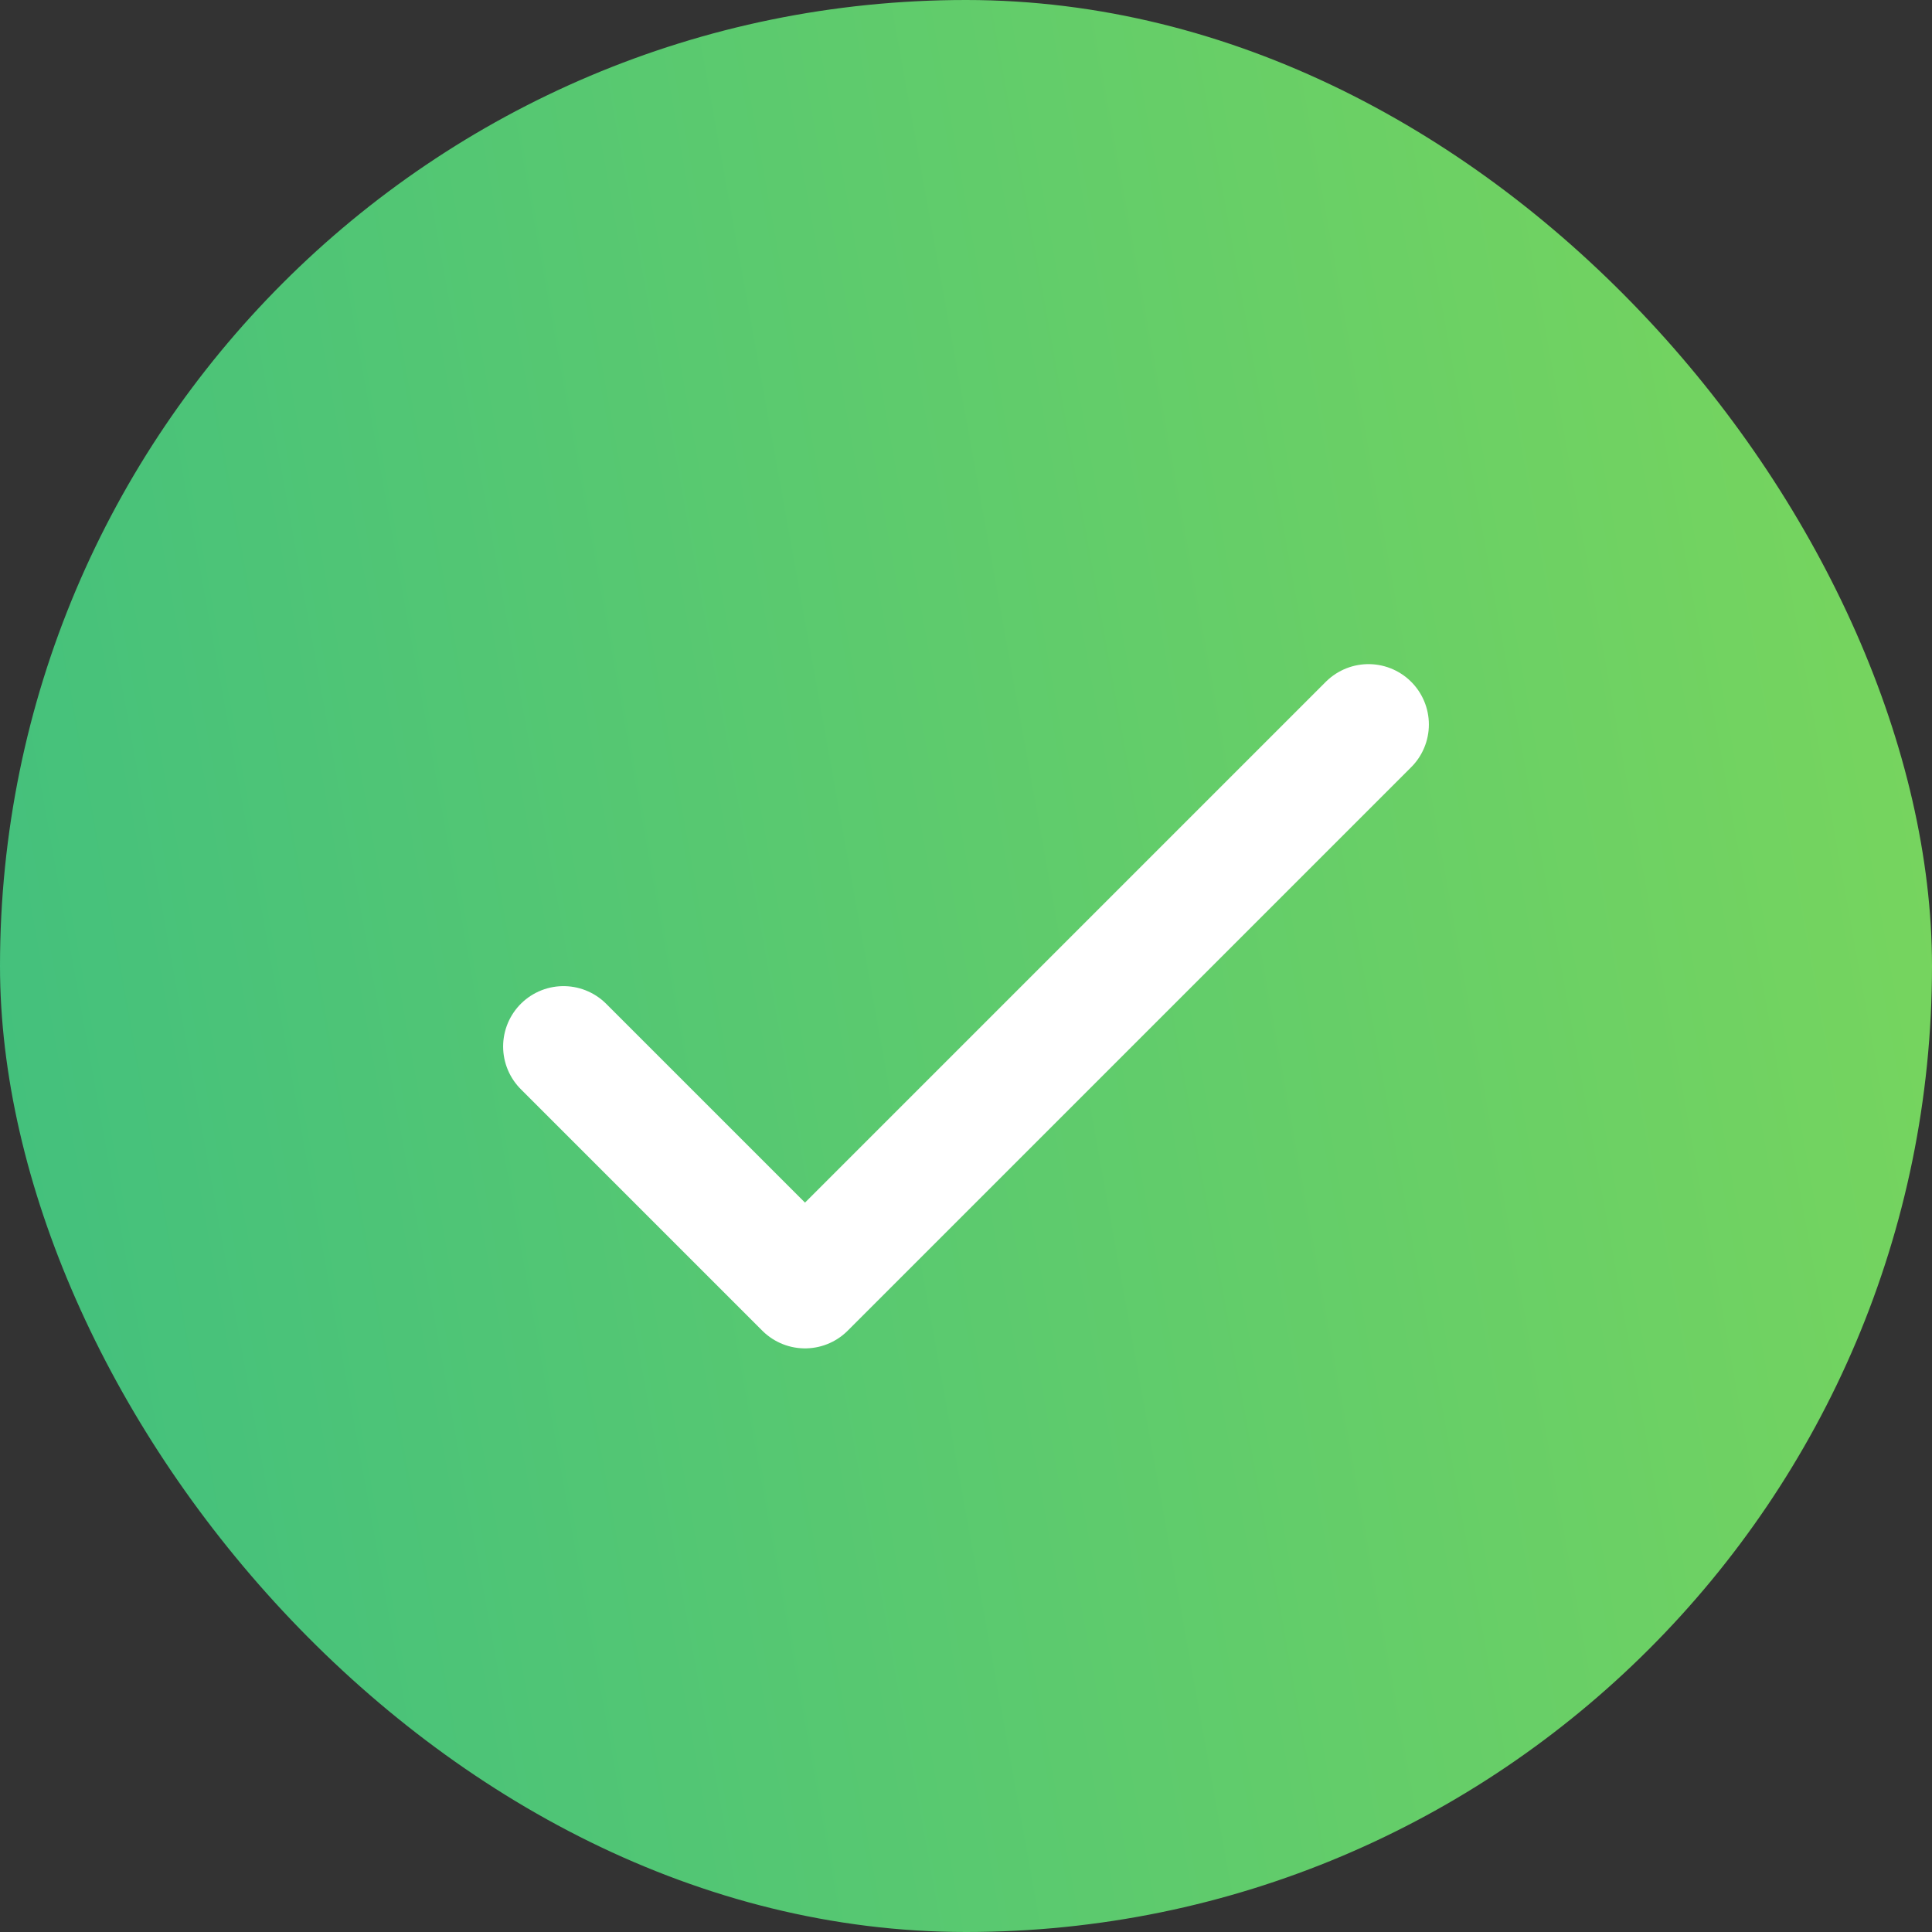 <svg width="24" height="24" viewBox="0 0 24 24" fill="none" xmlns="http://www.w3.org/2000/svg">
<rect x="0" y="0" width="24" height="24" fill="#333333" stroke="none"/>
<g id="Check Filled">
<rect width="24" height="24" rx="12" fill="url(#paint0_linear_159_1366)"/>
<path id="Vector" d="M7 13L10 16L17 9" stroke="white" stroke-width="1.5" stroke-linecap="round" stroke-linejoin="round"/>
</g>
<defs>
<linearGradient id="paint0_linear_159_1366" x1="0" y1="24" x2="27.437" y2="19.05" gradientUnits="userSpaceOnUse">
<stop stop-color="#40BF7F"/>
<stop offset="1" stop-color="#7AD65C"/>
</linearGradient>
</defs>
</svg>

